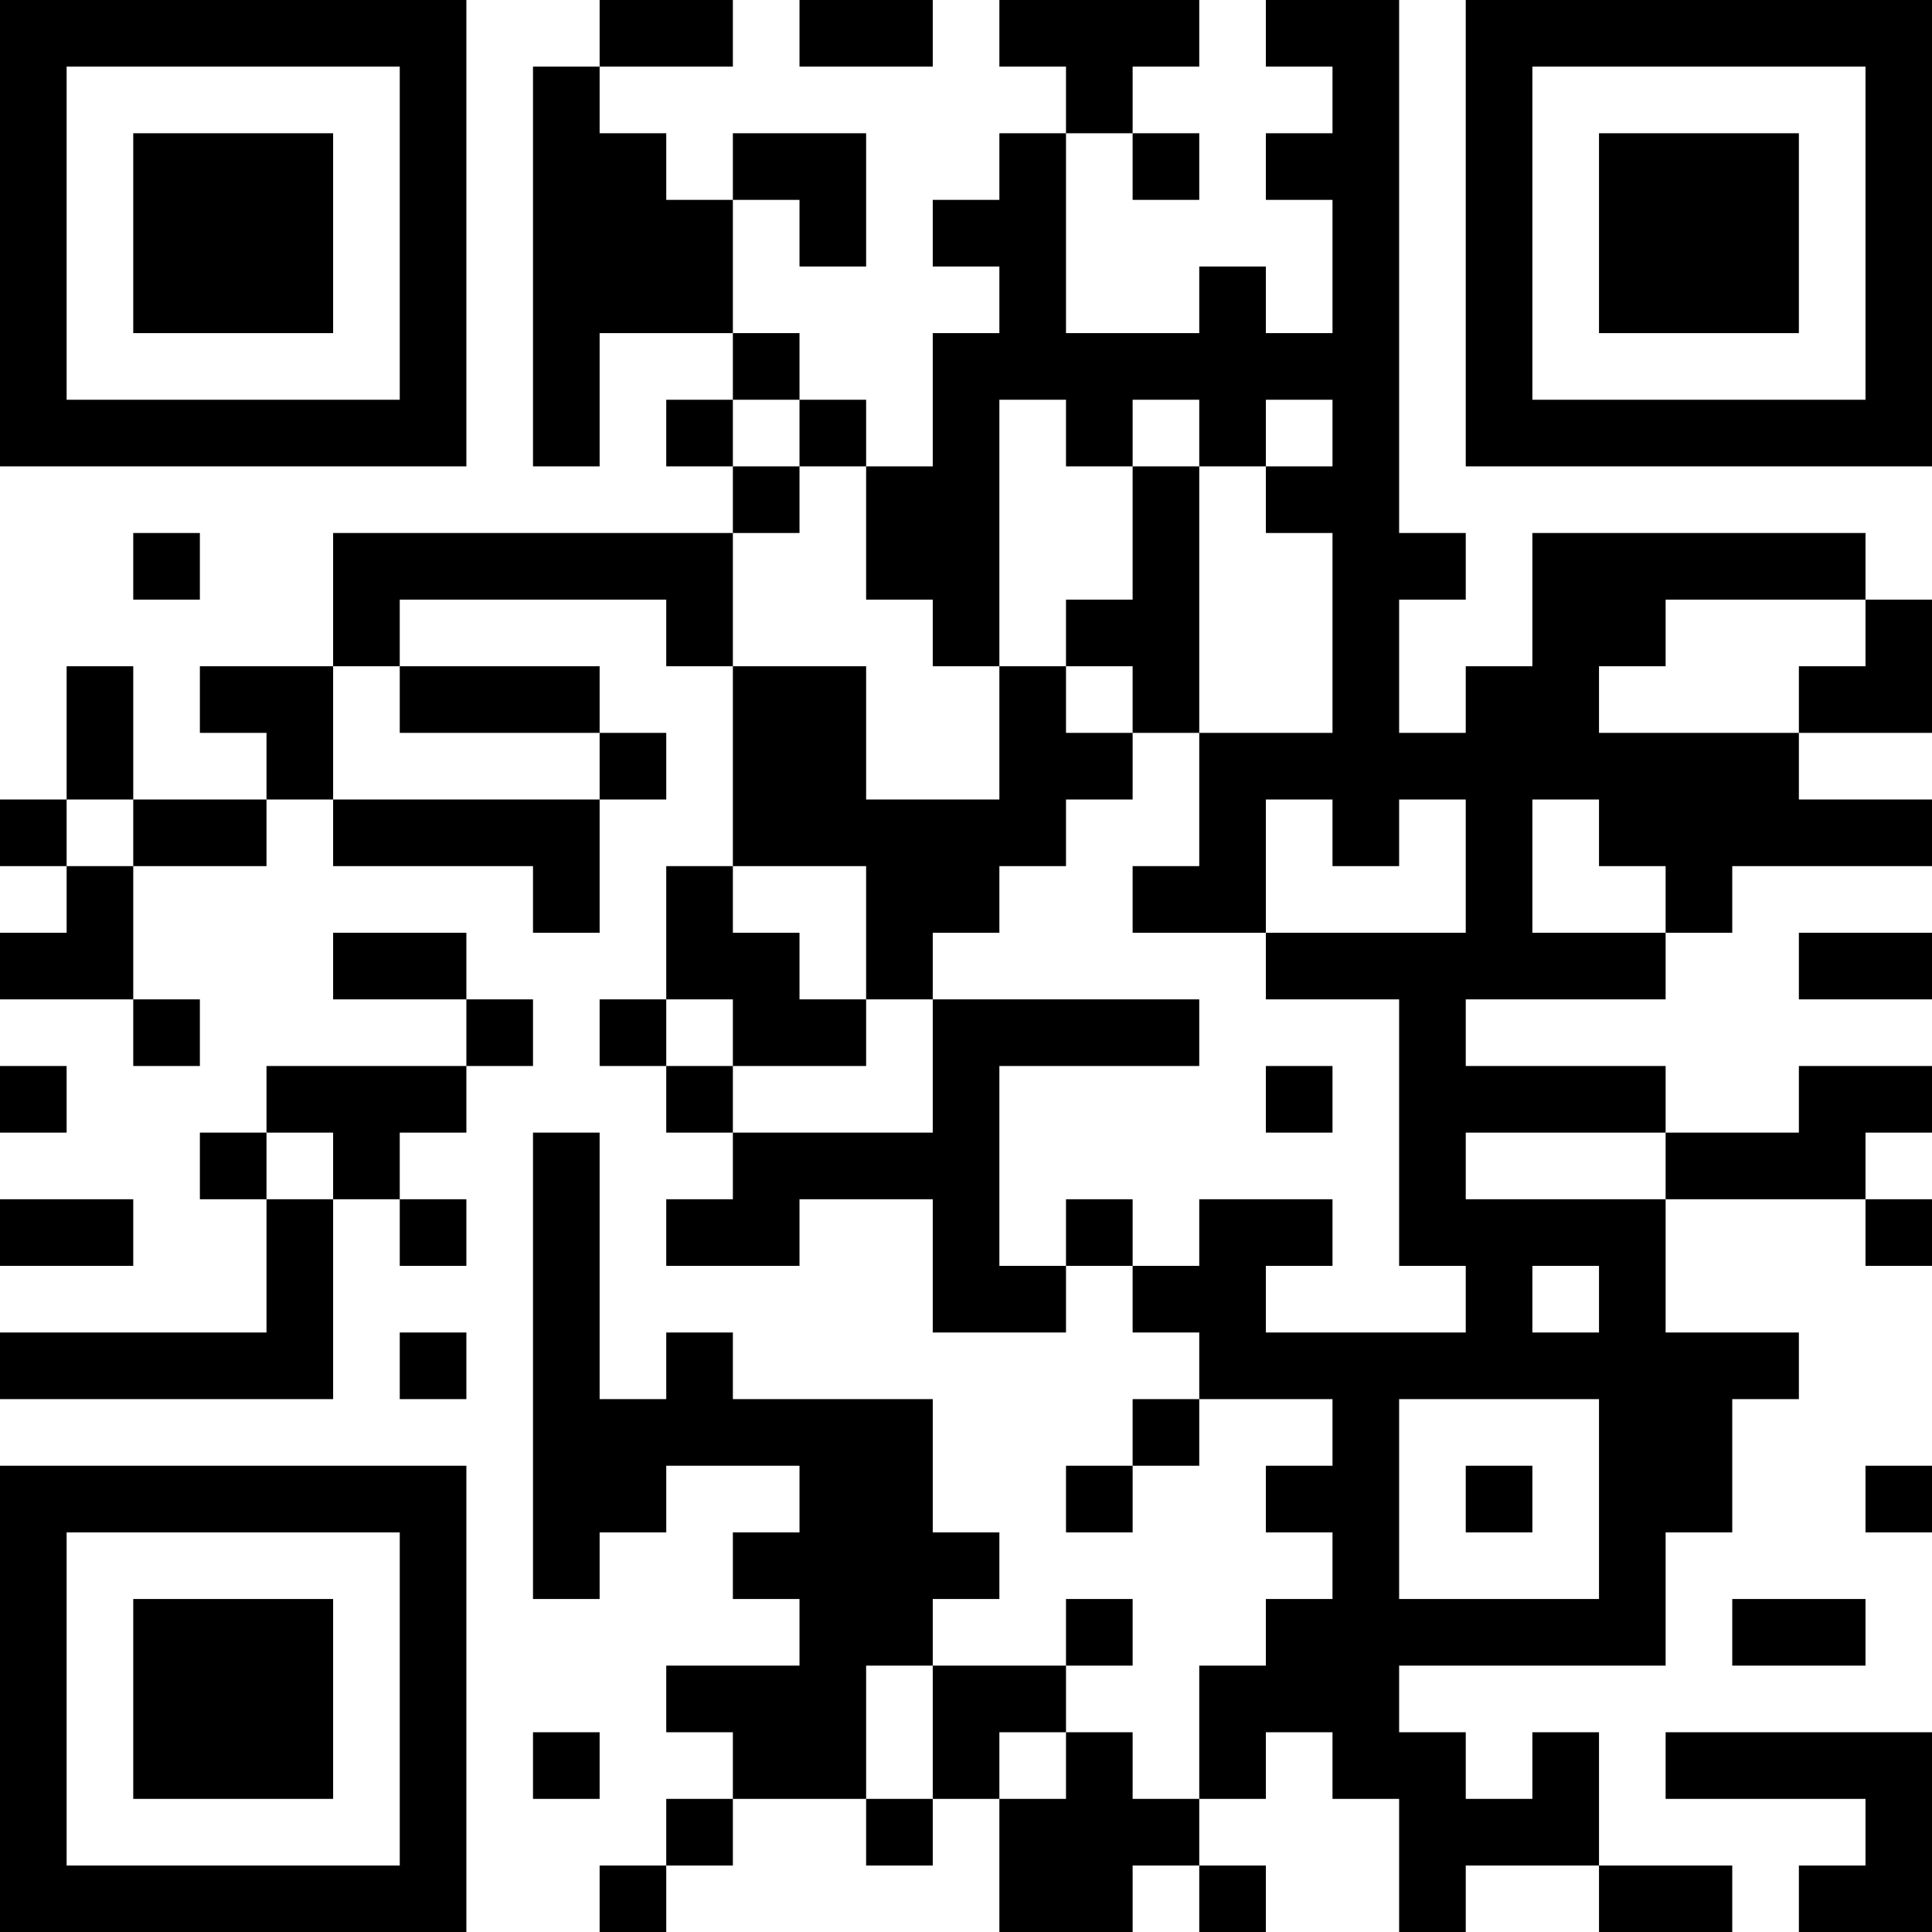 <?xml version="1.0" encoding="UTF-8"?>
<svg xmlns="http://www.w3.org/2000/svg" version="1.1" width="200" height="200" viewBox="0 0 200 200"><rect x="0" y="0" width="200" height="200" fill="#ffffff"/><g transform="scale(6.897)"><g transform="translate(0,0)"><path fill-rule="evenodd" d="M9 0L9 1L8 1L8 7L9 7L9 5L11 5L11 6L10 6L10 7L11 7L11 8L5 8L5 10L3 10L3 11L4 11L4 12L2 12L2 10L1 10L1 12L0 12L0 13L1 13L1 14L0 14L0 15L2 15L2 16L3 16L3 15L2 15L2 13L4 13L4 12L5 12L5 13L8 13L8 14L9 14L9 12L10 12L10 11L9 11L9 10L6 10L6 9L10 9L10 10L11 10L11 13L10 13L10 15L9 15L9 16L10 16L10 17L11 17L11 18L10 18L10 19L12 19L12 18L14 18L14 20L16 20L16 19L17 19L17 20L18 20L18 21L17 21L17 22L16 22L16 23L17 23L17 22L18 22L18 21L20 21L20 22L19 22L19 23L20 23L20 24L19 24L19 25L18 25L18 27L17 27L17 26L16 26L16 25L17 25L17 24L16 24L16 25L14 25L14 24L15 24L15 23L14 23L14 21L11 21L11 20L10 20L10 21L9 21L9 17L8 17L8 24L9 24L9 23L10 23L10 22L12 22L12 23L11 23L11 24L12 24L12 25L10 25L10 26L11 26L11 27L10 27L10 28L9 28L9 29L10 29L10 28L11 28L11 27L13 27L13 28L14 28L14 27L15 27L15 29L17 29L17 28L18 28L18 29L19 29L19 28L18 28L18 27L19 27L19 26L20 26L20 27L21 27L21 29L22 29L22 28L24 28L24 29L26 29L26 28L24 28L24 26L23 26L23 27L22 27L22 26L21 26L21 25L25 25L25 23L26 23L26 21L27 21L27 20L25 20L25 18L28 18L28 19L29 19L29 18L28 18L28 17L29 17L29 16L27 16L27 17L25 17L25 16L22 16L22 15L25 15L25 14L26 14L26 13L29 13L29 12L27 12L27 11L29 11L29 9L28 9L28 8L23 8L23 10L22 10L22 11L21 11L21 9L22 9L22 8L21 8L21 0L19 0L19 1L20 1L20 2L19 2L19 3L20 3L20 5L19 5L19 4L18 4L18 5L16 5L16 2L17 2L17 3L18 3L18 2L17 2L17 1L18 1L18 0L15 0L15 1L16 1L16 2L15 2L15 3L14 3L14 4L15 4L15 5L14 5L14 7L13 7L13 6L12 6L12 5L11 5L11 3L12 3L12 4L13 4L13 2L11 2L11 3L10 3L10 2L9 2L9 1L11 1L11 0ZM12 0L12 1L14 1L14 0ZM11 6L11 7L12 7L12 8L11 8L11 10L13 10L13 12L15 12L15 10L16 10L16 11L17 11L17 12L16 12L16 13L15 13L15 14L14 14L14 15L13 15L13 13L11 13L11 14L12 14L12 15L13 15L13 16L11 16L11 15L10 15L10 16L11 16L11 17L14 17L14 15L18 15L18 16L15 16L15 19L16 19L16 18L17 18L17 19L18 19L18 18L20 18L20 19L19 19L19 20L22 20L22 19L21 19L21 15L19 15L19 14L22 14L22 12L21 12L21 13L20 13L20 12L19 12L19 14L17 14L17 13L18 13L18 11L20 11L20 8L19 8L19 7L20 7L20 6L19 6L19 7L18 7L18 6L17 6L17 7L16 7L16 6L15 6L15 10L14 10L14 9L13 9L13 7L12 7L12 6ZM17 7L17 9L16 9L16 10L17 10L17 11L18 11L18 7ZM2 8L2 9L3 9L3 8ZM25 9L25 10L24 10L24 11L27 11L27 10L28 10L28 9ZM5 10L5 12L9 12L9 11L6 11L6 10ZM1 12L1 13L2 13L2 12ZM23 12L23 14L25 14L25 13L24 13L24 12ZM5 14L5 15L7 15L7 16L4 16L4 17L3 17L3 18L4 18L4 20L0 20L0 21L5 21L5 18L6 18L6 19L7 19L7 18L6 18L6 17L7 17L7 16L8 16L8 15L7 15L7 14ZM27 14L27 15L29 15L29 14ZM0 16L0 17L1 17L1 16ZM19 16L19 17L20 17L20 16ZM4 17L4 18L5 18L5 17ZM22 17L22 18L25 18L25 17ZM0 18L0 19L2 19L2 18ZM23 19L23 20L24 20L24 19ZM6 20L6 21L7 21L7 20ZM21 21L21 24L24 24L24 21ZM22 22L22 23L23 23L23 22ZM28 22L28 23L29 23L29 22ZM26 24L26 25L28 25L28 24ZM13 25L13 27L14 27L14 25ZM8 26L8 27L9 27L9 26ZM15 26L15 27L16 27L16 26ZM25 26L25 27L28 27L28 28L27 28L27 29L29 29L29 26ZM0 0L0 7L7 7L7 0ZM1 1L1 6L6 6L6 1ZM2 2L2 5L5 5L5 2ZM22 0L22 7L29 7L29 0ZM23 1L23 6L28 6L28 1ZM24 2L24 5L27 5L27 2ZM0 22L0 29L7 29L7 22ZM1 23L1 28L6 28L6 23ZM2 24L2 27L5 27L5 24Z" fill="#000000"/></g></g></svg>

